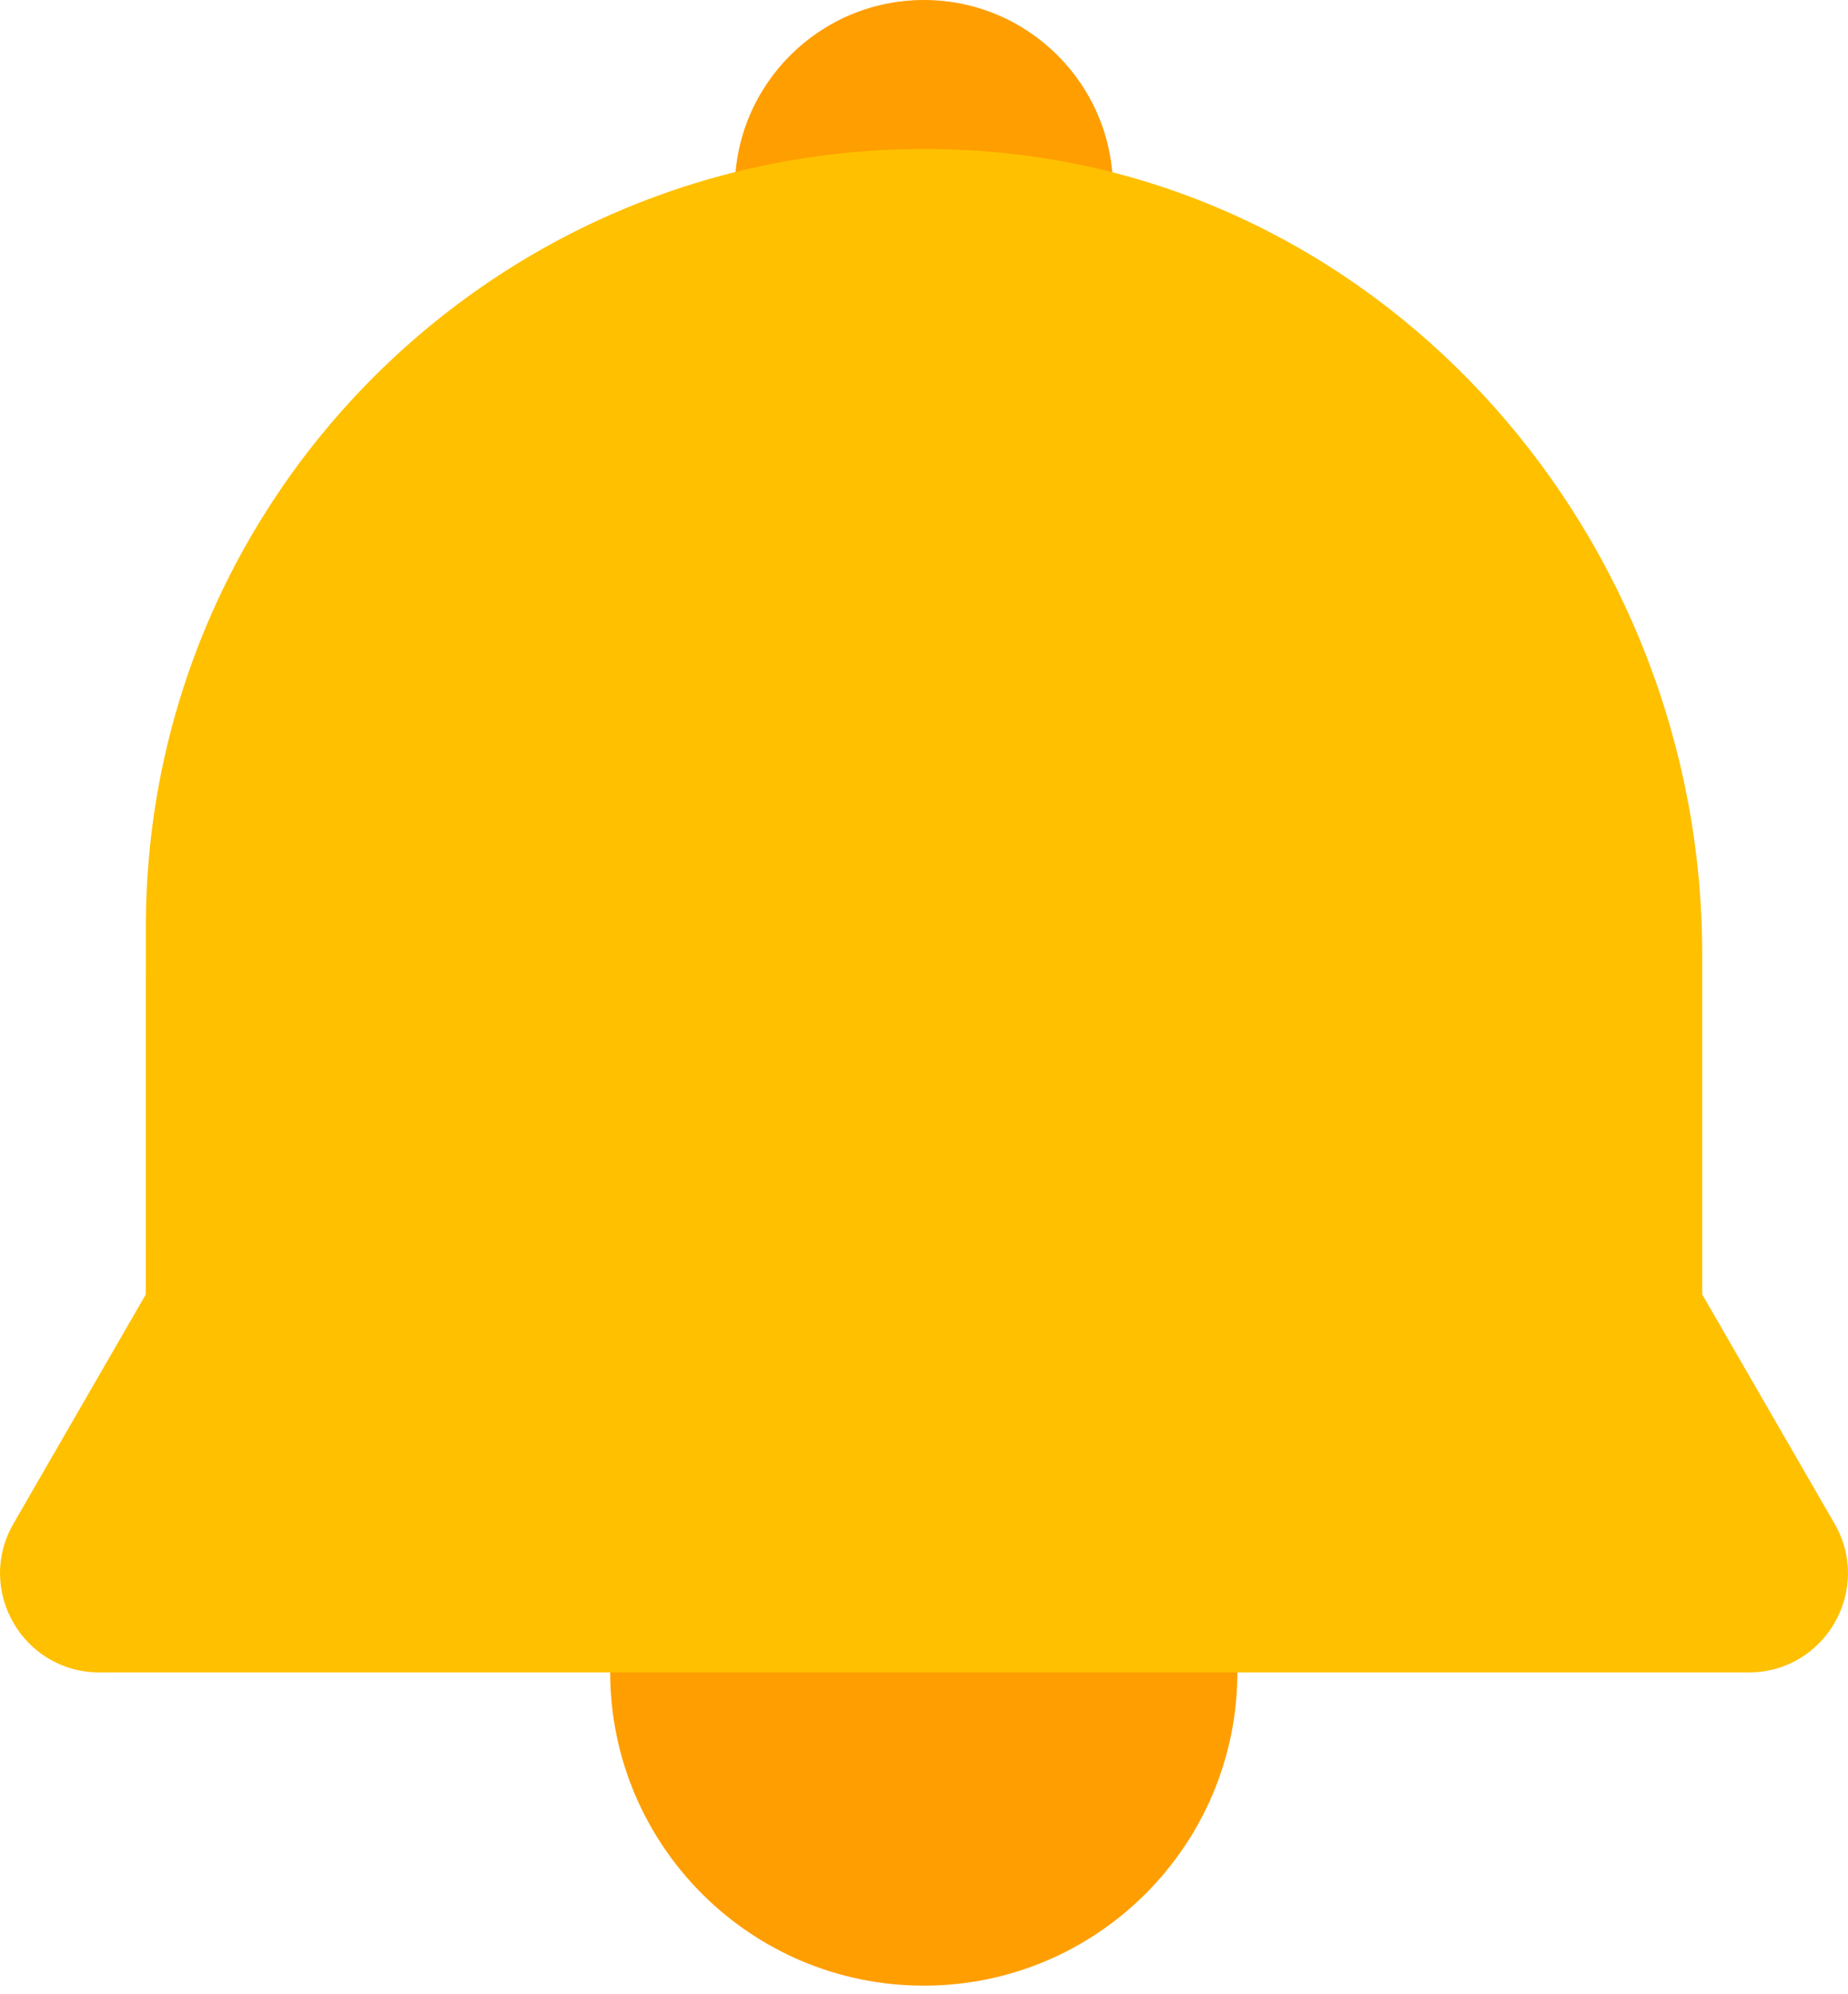 <svg width="38" height="41" viewBox="0 0 38 41" fill="none" xmlns="http://www.w3.org/2000/svg">
<path d="M25.444 34.375C25.444 37.937 22.557 40.823 18.995 40.823C15.434 40.823 12.547 37.937 12.547 34.375H25.444Z" fill="#FF9E00"/>
<path d="M15.109 3.889C15.109 1.741 16.851 0 18.998 0C21.146 0 22.887 1.741 22.887 3.889H15.111H15.109Z" fill="#FF9E00"/>
<path d="M2.999 19.064C2.999 9.874 10.746 2.494 20.066 3.097C28.571 3.647 35.002 11.09 35.002 19.612V26.612L37.724 31.326C38.508 32.685 37.528 34.383 35.959 34.383H2.041C0.473 34.383 -0.508 32.685 0.276 31.326L2.998 26.612L2.999 19.064Z" fill="#FFC000"/>
</svg>
